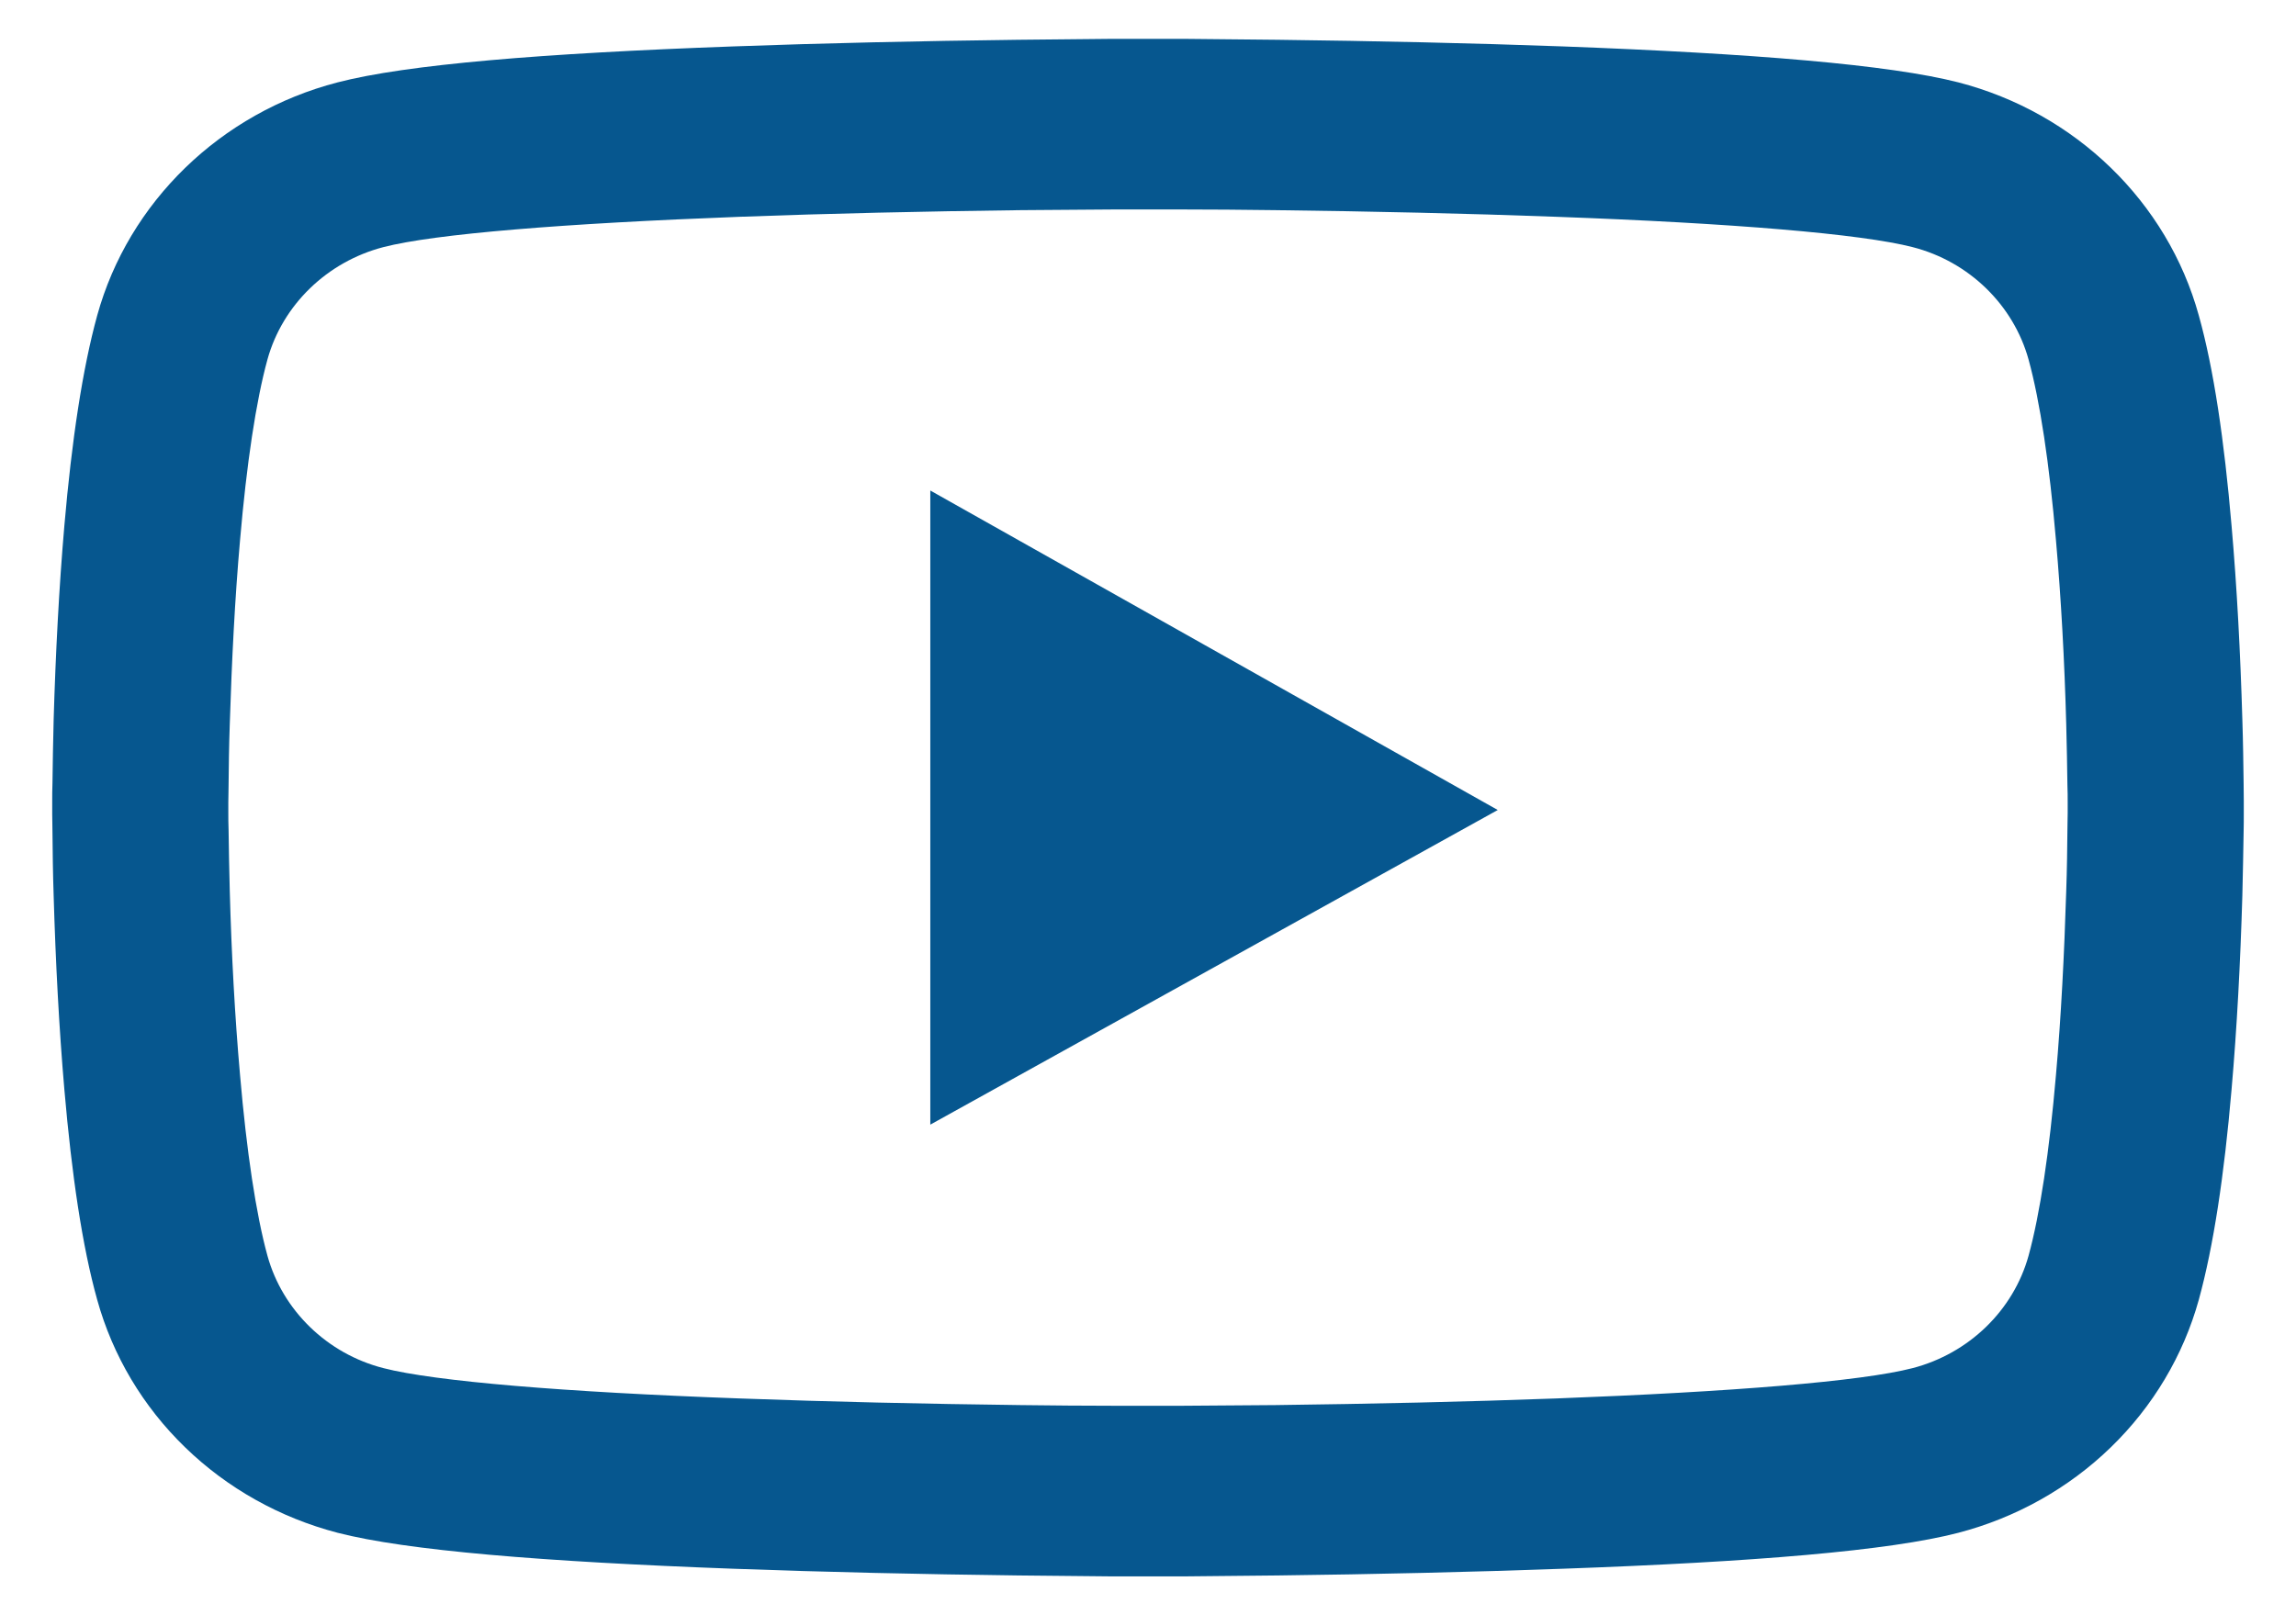 <svg width="27" height="19" viewBox="0 0 27 19" fill="none" xmlns="http://www.w3.org/2000/svg">
<path d="M26.386 9.578C26.386 9.639 26.386 9.709 26.384 9.789C26.381 10.015 26.375 10.268 26.369 10.538C26.346 11.315 26.306 12.088 26.242 12.818C26.156 13.822 26.03 14.66 25.857 15.289C25.675 15.945 25.318 16.544 24.822 17.025C24.326 17.506 23.708 17.853 23.03 18.03C22.216 18.242 20.622 18.373 18.378 18.453C17.311 18.492 16.169 18.518 15.027 18.532C14.628 18.537 14.257 18.54 13.923 18.543H13.077C12.743 18.54 12.373 18.537 11.973 18.532C10.831 18.518 9.689 18.492 8.622 18.453C6.378 18.37 4.782 18.239 3.97 18.03C3.292 17.853 2.674 17.507 2.178 17.026C1.681 16.545 1.325 15.946 1.143 15.289C0.967 14.66 0.844 13.822 0.757 12.818C0.694 12.088 0.654 11.315 0.631 10.538C0.622 10.268 0.619 10.015 0.617 9.789C0.617 9.709 0.614 9.639 0.614 9.578V9.422C0.614 9.361 0.614 9.291 0.617 9.211C0.619 8.985 0.625 8.732 0.631 8.462C0.654 7.685 0.694 6.912 0.757 6.182C0.844 5.178 0.97 4.34 1.143 3.711C1.511 2.378 2.593 1.326 3.97 0.969C4.782 0.758 6.378 0.627 8.622 0.546C9.689 0.507 10.831 0.482 11.973 0.468C12.373 0.463 12.743 0.46 13.077 0.457H13.923C14.257 0.46 14.628 0.463 15.027 0.468C16.169 0.482 17.311 0.507 18.378 0.546C20.622 0.63 22.218 0.761 23.03 0.969C24.407 1.326 25.489 2.375 25.857 3.711C26.033 4.34 26.156 5.178 26.242 6.182C26.306 6.912 26.346 7.685 26.369 8.462C26.378 8.732 26.381 8.985 26.384 9.211C26.384 9.291 26.386 9.361 26.386 9.422V9.578ZM24.315 9.433C24.315 9.375 24.315 9.311 24.312 9.236C24.31 9.018 24.304 8.779 24.298 8.52C24.278 7.78 24.238 7.04 24.177 6.352C24.1 5.456 23.99 4.721 23.855 4.229C23.677 3.586 23.153 3.076 22.492 2.907C21.888 2.751 20.366 2.625 18.298 2.55C17.251 2.511 16.123 2.486 14.999 2.472C14.605 2.467 14.239 2.464 13.911 2.464H13.089L12.001 2.472C10.877 2.486 9.752 2.511 8.702 2.55C6.634 2.628 5.109 2.751 4.508 2.907C3.847 3.079 3.323 3.586 3.145 4.229C3.01 4.721 2.9 5.456 2.823 6.352C2.762 7.04 2.725 7.78 2.702 8.52C2.693 8.779 2.69 9.021 2.688 9.236C2.688 9.311 2.685 9.378 2.685 9.433V9.567C2.685 9.625 2.685 9.689 2.688 9.764C2.69 9.981 2.696 10.221 2.702 10.48C2.722 11.22 2.762 11.96 2.823 12.648C2.9 13.544 3.01 14.279 3.145 14.771C3.323 15.414 3.847 15.924 4.508 16.093C5.112 16.249 6.634 16.375 8.702 16.45C9.749 16.489 10.877 16.514 12.001 16.528C12.396 16.533 12.761 16.536 13.089 16.536H13.911L14.999 16.528C16.123 16.514 17.248 16.489 18.298 16.45C20.366 16.372 21.89 16.249 22.492 16.093C23.153 15.921 23.677 15.414 23.855 14.771C23.99 14.279 24.1 13.544 24.177 12.648C24.238 11.96 24.275 11.22 24.298 10.48C24.307 10.221 24.31 9.979 24.312 9.764C24.312 9.689 24.315 9.622 24.315 9.567V9.433ZM10.94 5.77L17.613 9.528L10.94 13.229V5.77Z" fill="#06578F"/>
</svg>
